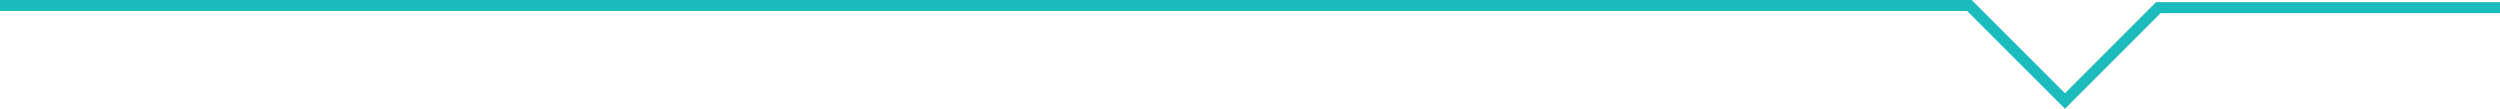 <?xml version="1.0" encoding="UTF-8"?>
<svg id="Layer_2" data-name="Layer 2" xmlns="http://www.w3.org/2000/svg" viewBox="0 0 484.92 21.1">
  <defs>
    <style>
      .cls-1 {
        fill: none;
        stroke: #1cbcbd;
        stroke-miterlimit: 10;
        stroke-width: 2.13px;
      }
    </style>
  </defs>
  <g id="Layer_1-2" data-name="Layer 1">
    <polyline class="cls-1" points="0 1.07 382.01 1.07 400.54 19.59 418.65 1.48 484.92 1.48"/>
  </g>
</svg>